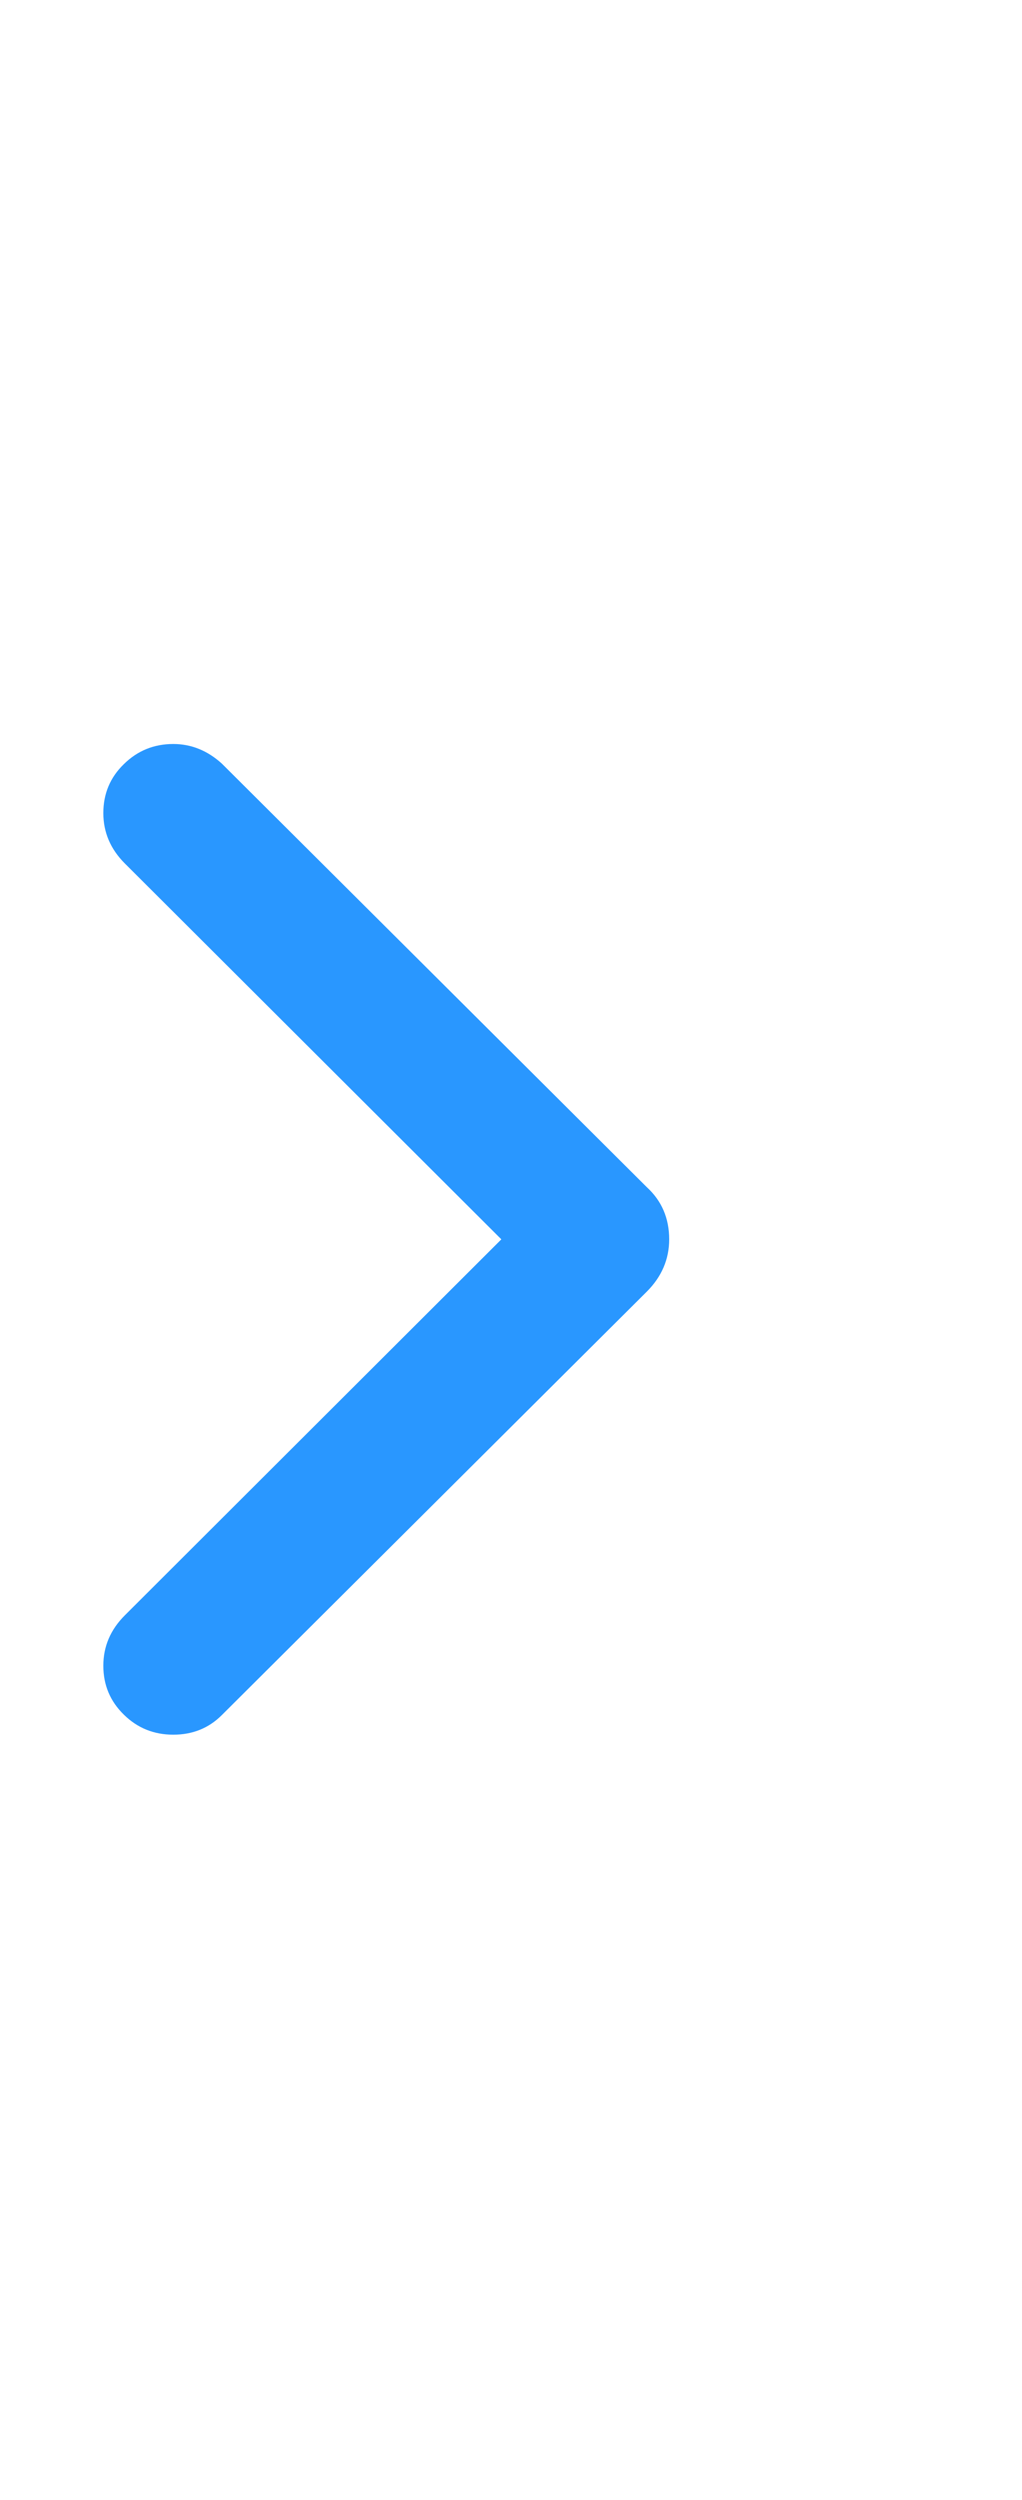 <svg width="9" height="22" viewBox="0 0 9 22" fill="none" xmlns="http://www.w3.org/2000/svg">
<g clip-path="url(#clip0_1_86)">
<path d="M1.526 15.265C1.356 15.265 1.211 15.207 1.091 15.089C0.97 14.971 0.91 14.828 0.91 14.658C0.91 14.488 0.973 14.341 1.099 14.215L4.415 10.906L1.099 7.598C0.973 7.472 0.91 7.324 0.91 7.155C0.91 6.985 0.97 6.841 1.091 6.724C1.211 6.606 1.356 6.547 1.526 6.547C1.684 6.547 1.827 6.605 1.953 6.719L5.696 10.447C5.827 10.567 5.893 10.72 5.893 10.906C5.893 11.081 5.827 11.235 5.696 11.366L1.953 15.093C1.838 15.208 1.695 15.265 1.526 15.265Z" fill="#2997FF"/>
</g>
<defs>
<clipPath id="clip0_1_86">
<rect width="7.13" height="21" fill="white" transform="matrix(1 0 0 -1 0.91 21.39)"/>
</clipPath>
</defs>
</svg>
